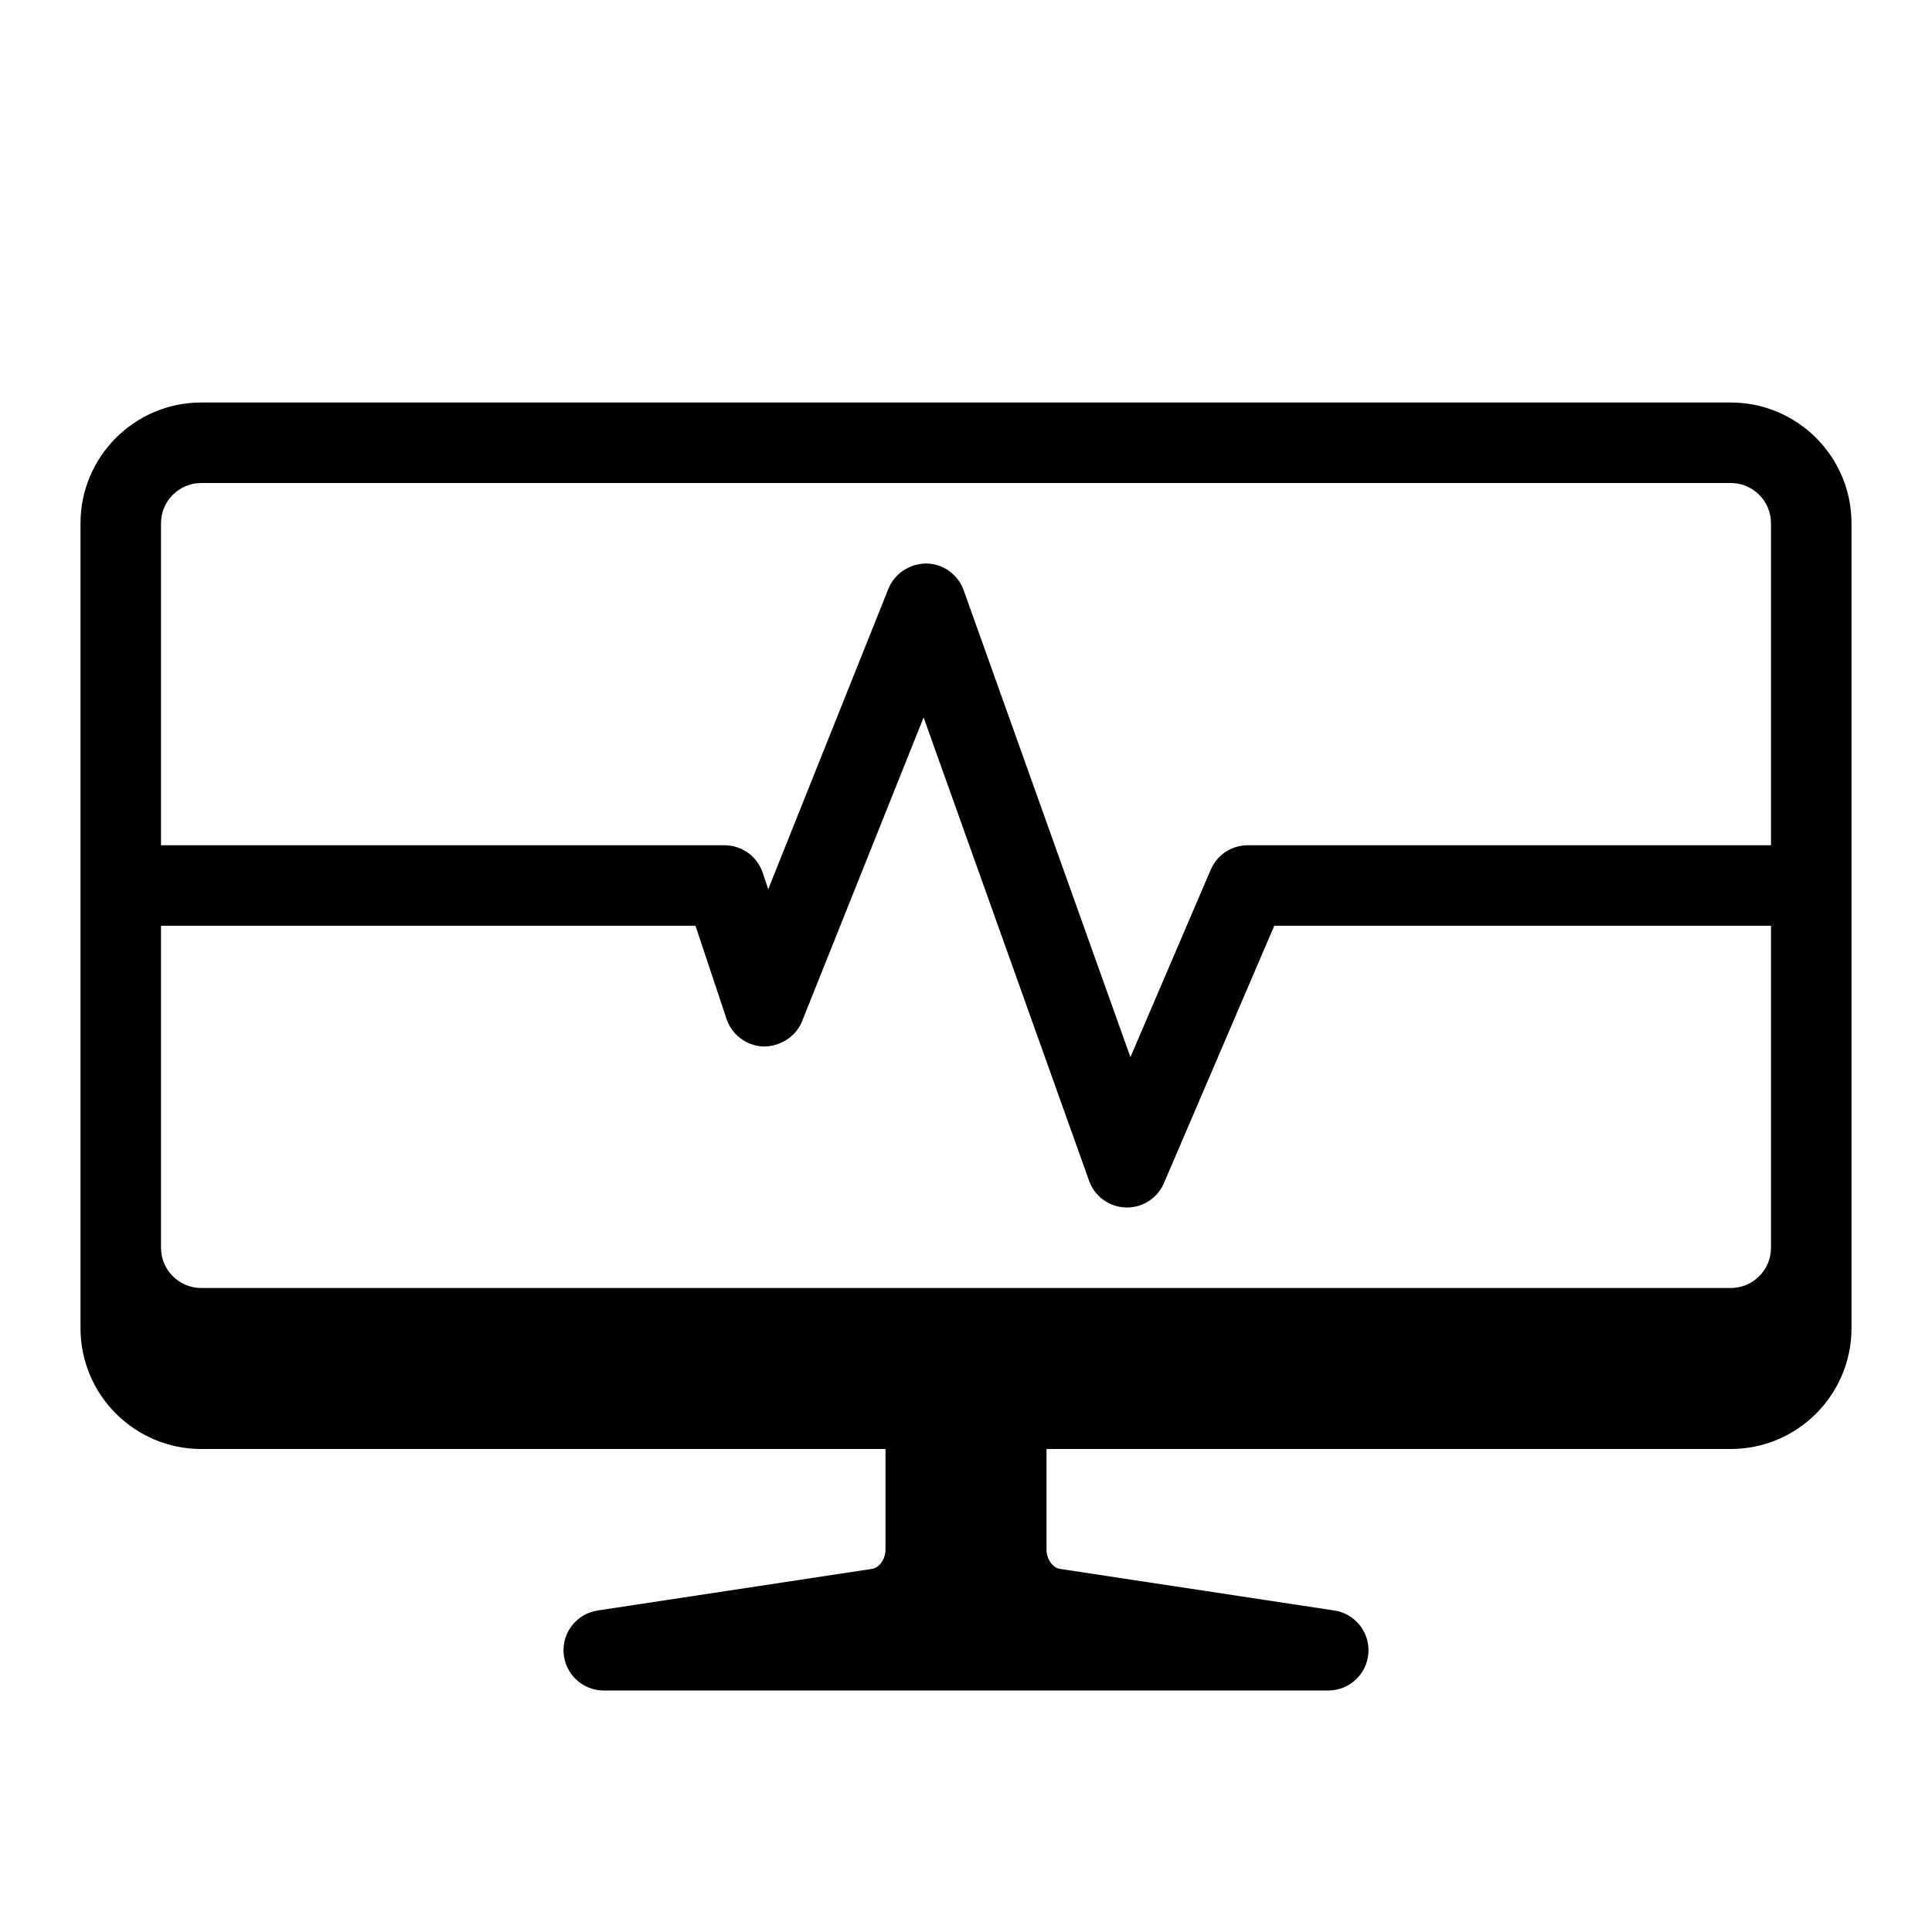 <?xml version="1.0" encoding="utf-8"?>
<!-- Generator: Adobe Illustrator 16.0.0, SVG Export Plug-In . SVG Version: 6.00 Build 0)  -->
<svg xmlns="http://www.w3.org/2000/svg" xmlns:xlink="http://www.w3.org/1999/xlink" version="1.1" id="Layer_1" x="0px" y="0px" width="48px" height="48px" viewBox="0 0 48 48" enable-background="new 0 0 48 48" xml:space="preserve">
<path d="M43,10H5c-1.654,0-3,1.346-3,3v20c0,1.654,1.346,3,3,3h17v2.5c0,0.231-0.151,0.45-0.331,0.478l-6.819,1.034  c-0.517,0.078-0.887,0.542-0.847,1.063C14.042,41.597,14.477,42,15,42h18c0.523,0,0.958-0.403,0.997-0.925s-0.33-0.985-0.847-1.063  l-6.82-1.034C26.151,38.95,26,38.731,26,38.5V36h17c1.654,0,3-1.346,3-3V13C46,11.346,44.654,10,43,10z M44,31c0,0.552-0.448,1-1,1  H5c-0.551,0-1-0.448-1-1v-8h13.279l0.772,2.316c0.133,0.397,0.5,0.671,0.919,0.684c0.407,0.003,0.802-0.239,0.958-0.629l3.019-7.546  l4.111,11.511c0.138,0.388,0.499,0.65,0.91,0.664c0.011,0,0.021,0,0.031,0c0.399,0,0.762-0.237,0.919-0.606L31.659,23H44V31z M44,21  H31c-0.4,0-0.762,0.238-0.919,0.606l-1.996,4.658l-4.143-11.6c-0.14-0.392-0.507-0.656-0.923-0.664  c-0.408,0-0.792,0.243-0.947,0.628l-2.986,7.465l-0.137-0.41C18.813,21.275,18.431,21,18,21H4v-8c0-0.551,0.449-1,1-1h38  c0.552,0,1,0.449,1,1V21z"/>
</svg>
